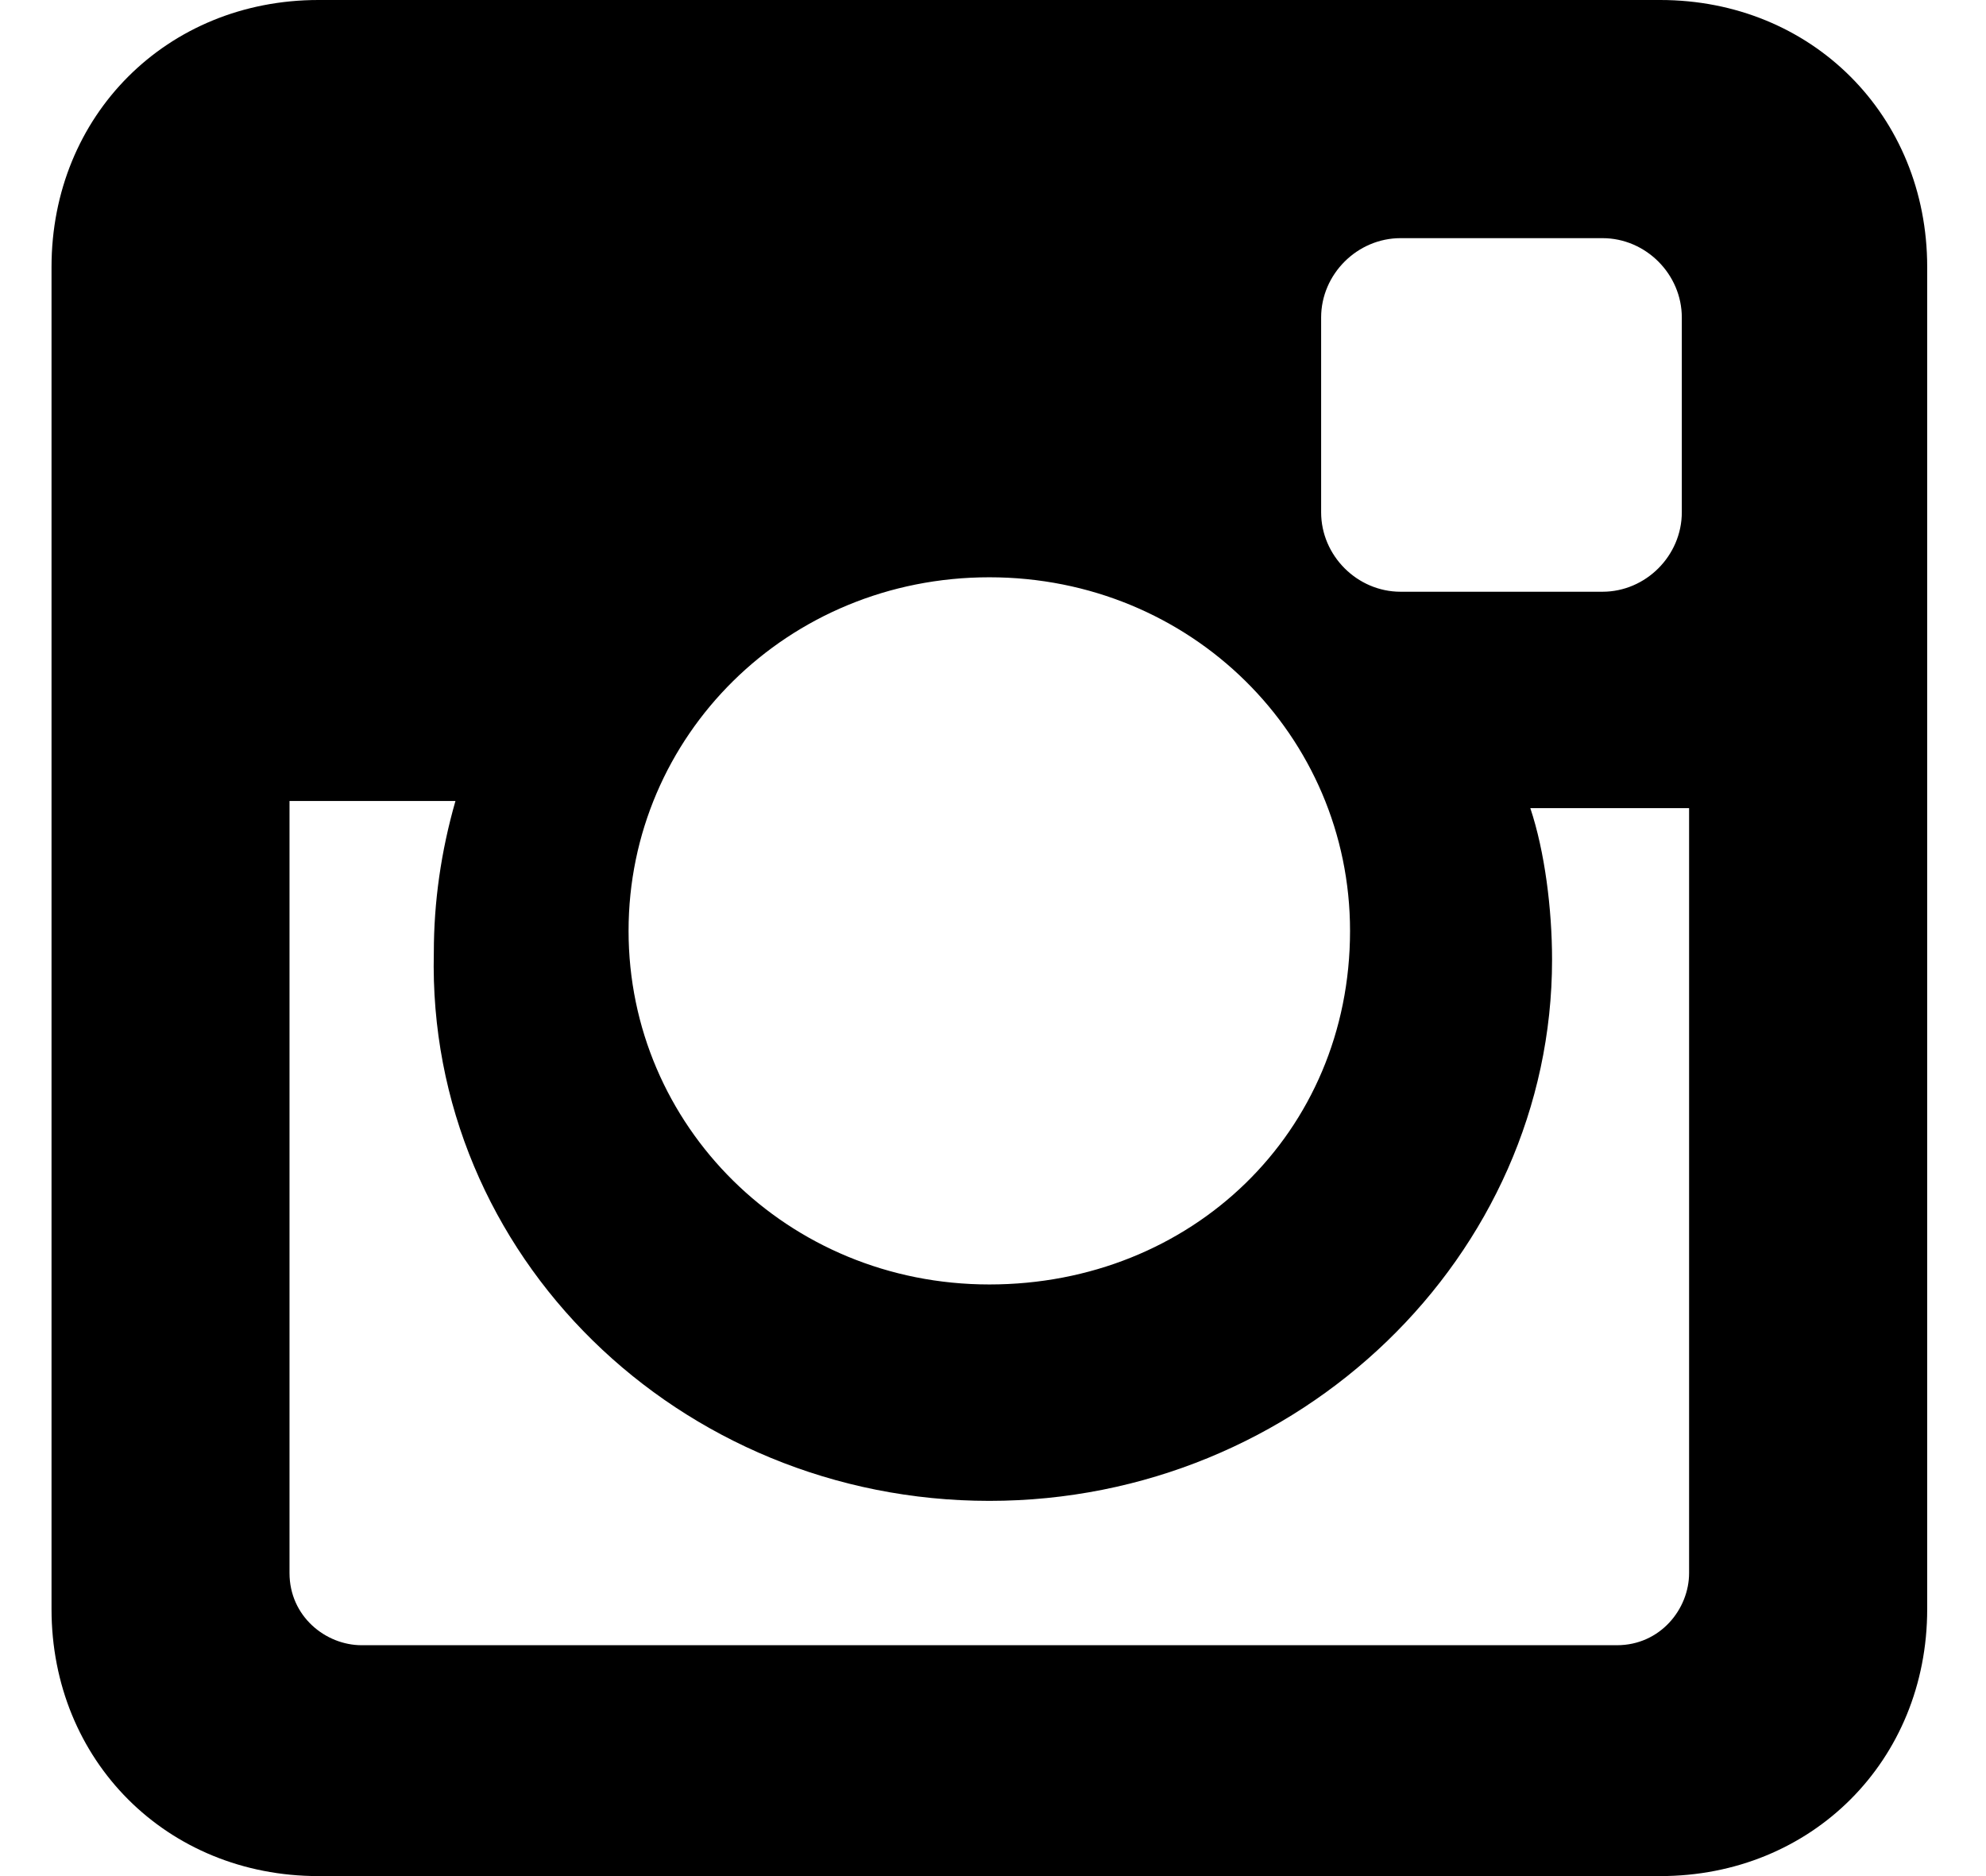 <svg width="18" height="17" viewBox="0 0 18 17" fill="none" xmlns="http://www.w3.org/2000/svg">
    <path d="M15.047 0H2.886C1.513 0 0.467 1.046 0.467 2.419V14.581C0.467 15.954 1.513 17 2.886 17H15.047C16.42 17 17.467 15.954 17.467 14.581V2.419C17.467 1.046 16.42 0 15.047 0ZM8.967 13.6C11.778 13.6 14.067 11.377 14.067 8.696C14.067 8.238 14.001 7.715 13.87 7.323H15.309V14.254C15.309 14.581 15.047 14.908 14.655 14.908H3.278C2.951 14.908 2.624 14.646 2.624 14.254V7.258H4.128C3.997 7.715 3.932 8.173 3.932 8.631C3.867 11.377 6.155 13.6 8.967 13.6ZM8.967 11.639C7.136 11.639 5.697 10.2 5.697 8.435C5.697 6.669 7.136 5.231 8.967 5.231C10.797 5.231 12.236 6.669 12.236 8.435C12.236 10.265 10.797 11.639 8.967 11.639ZM15.243 4.642C15.243 5.035 14.917 5.362 14.524 5.362H12.694C12.301 5.362 11.974 5.035 11.974 4.642V2.877C11.974 2.485 12.301 2.158 12.694 2.158H14.524C14.917 2.158 15.243 2.485 15.243 2.877V4.642Z"
          fill="currentColor"/>
</svg>
